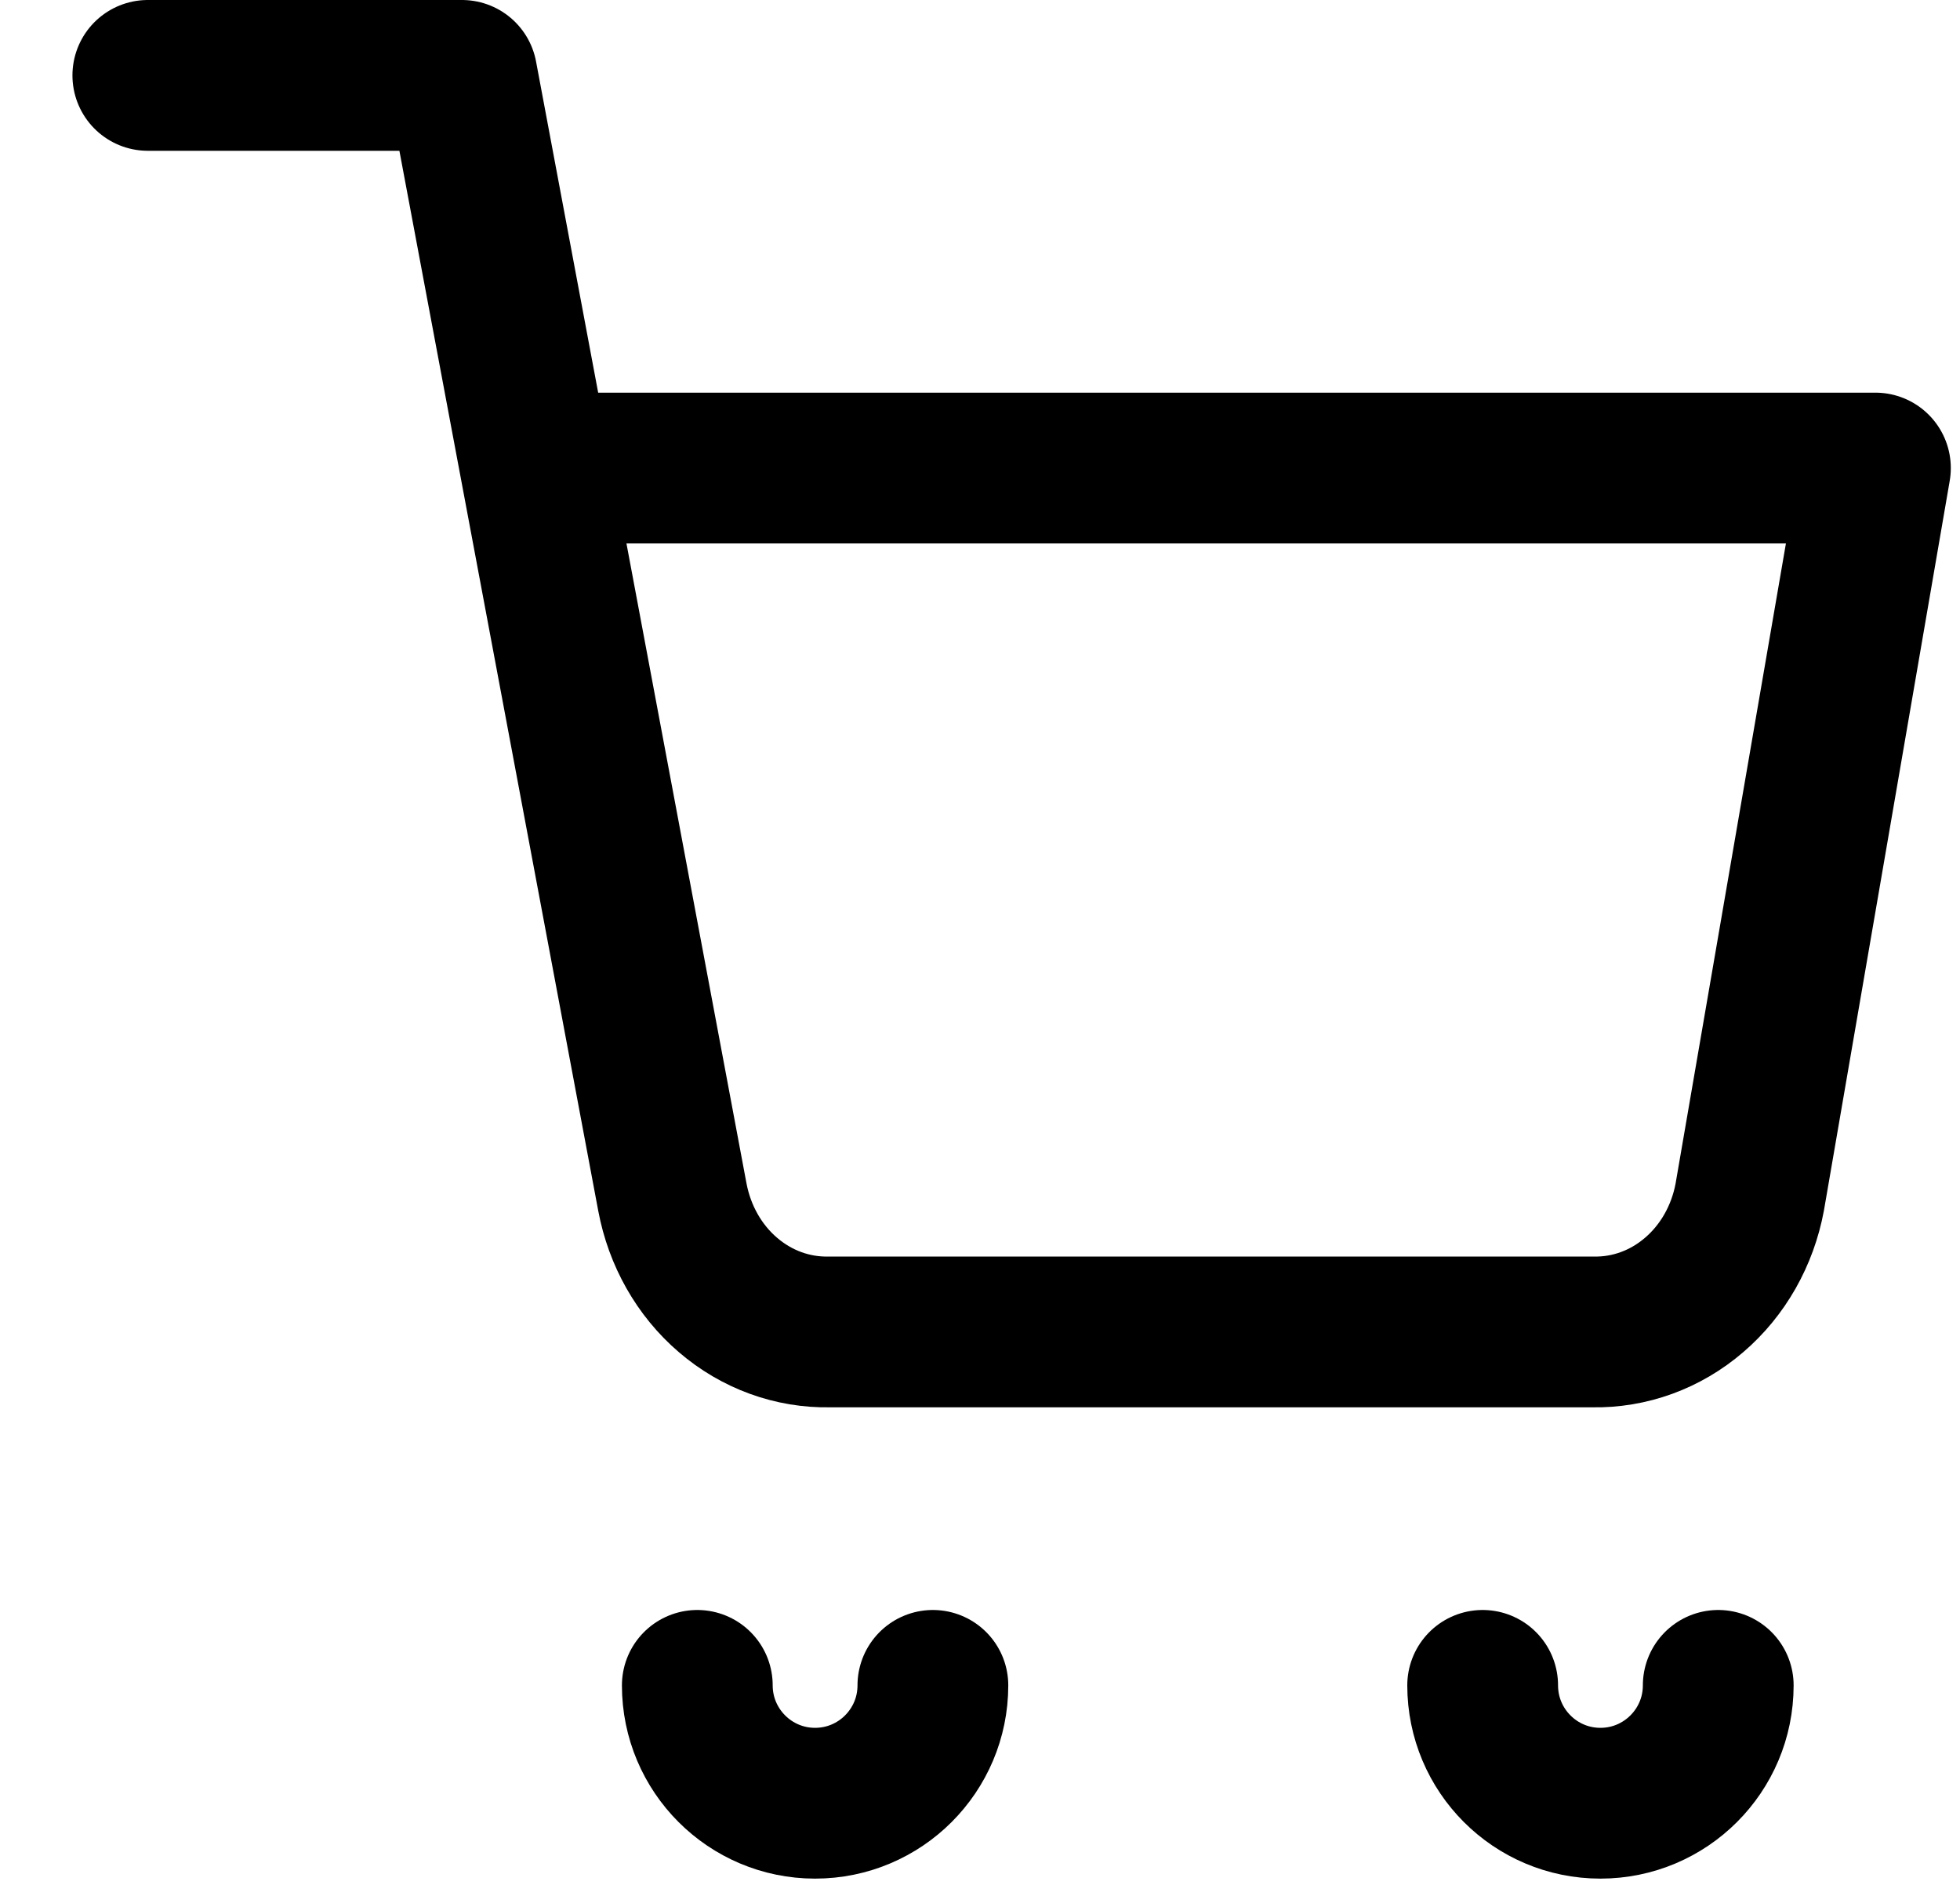 <svg width="26" height="25" viewBox="0 0 26 25" fill="none" xmlns="http://www.w3.org/2000/svg">
<path d="M12.375 22.354C12.375 23.217 11.675 23.917 10.812 23.917C9.95 23.917 9.25 23.217 9.25 22.354" stroke="currentColor" stroke-width="2" stroke-linecap="round" stroke-linejoin="round"/>
<path d="M22.793 22.354C22.793 23.217 22.093 23.917 21.23 23.917C20.367 23.917 19.668 23.217 19.668 22.354" stroke="currentColor" stroke-width="2" stroke-linecap="round" stroke-linejoin="round"/>
<path d="M1.961 1H6.128L8.919 15.877C9.015 16.389 9.275 16.849 9.656 17.175C10.037 17.503 10.514 17.676 11.003 17.666H21.128C21.616 17.676 22.093 17.503 22.474 17.175C22.855 16.849 23.116 16.389 23.211 15.877L24.878 6.208H7.105" stroke="currentColor" stroke-width="2" stroke-linecap="round" stroke-linejoin="round"/>
</svg>
